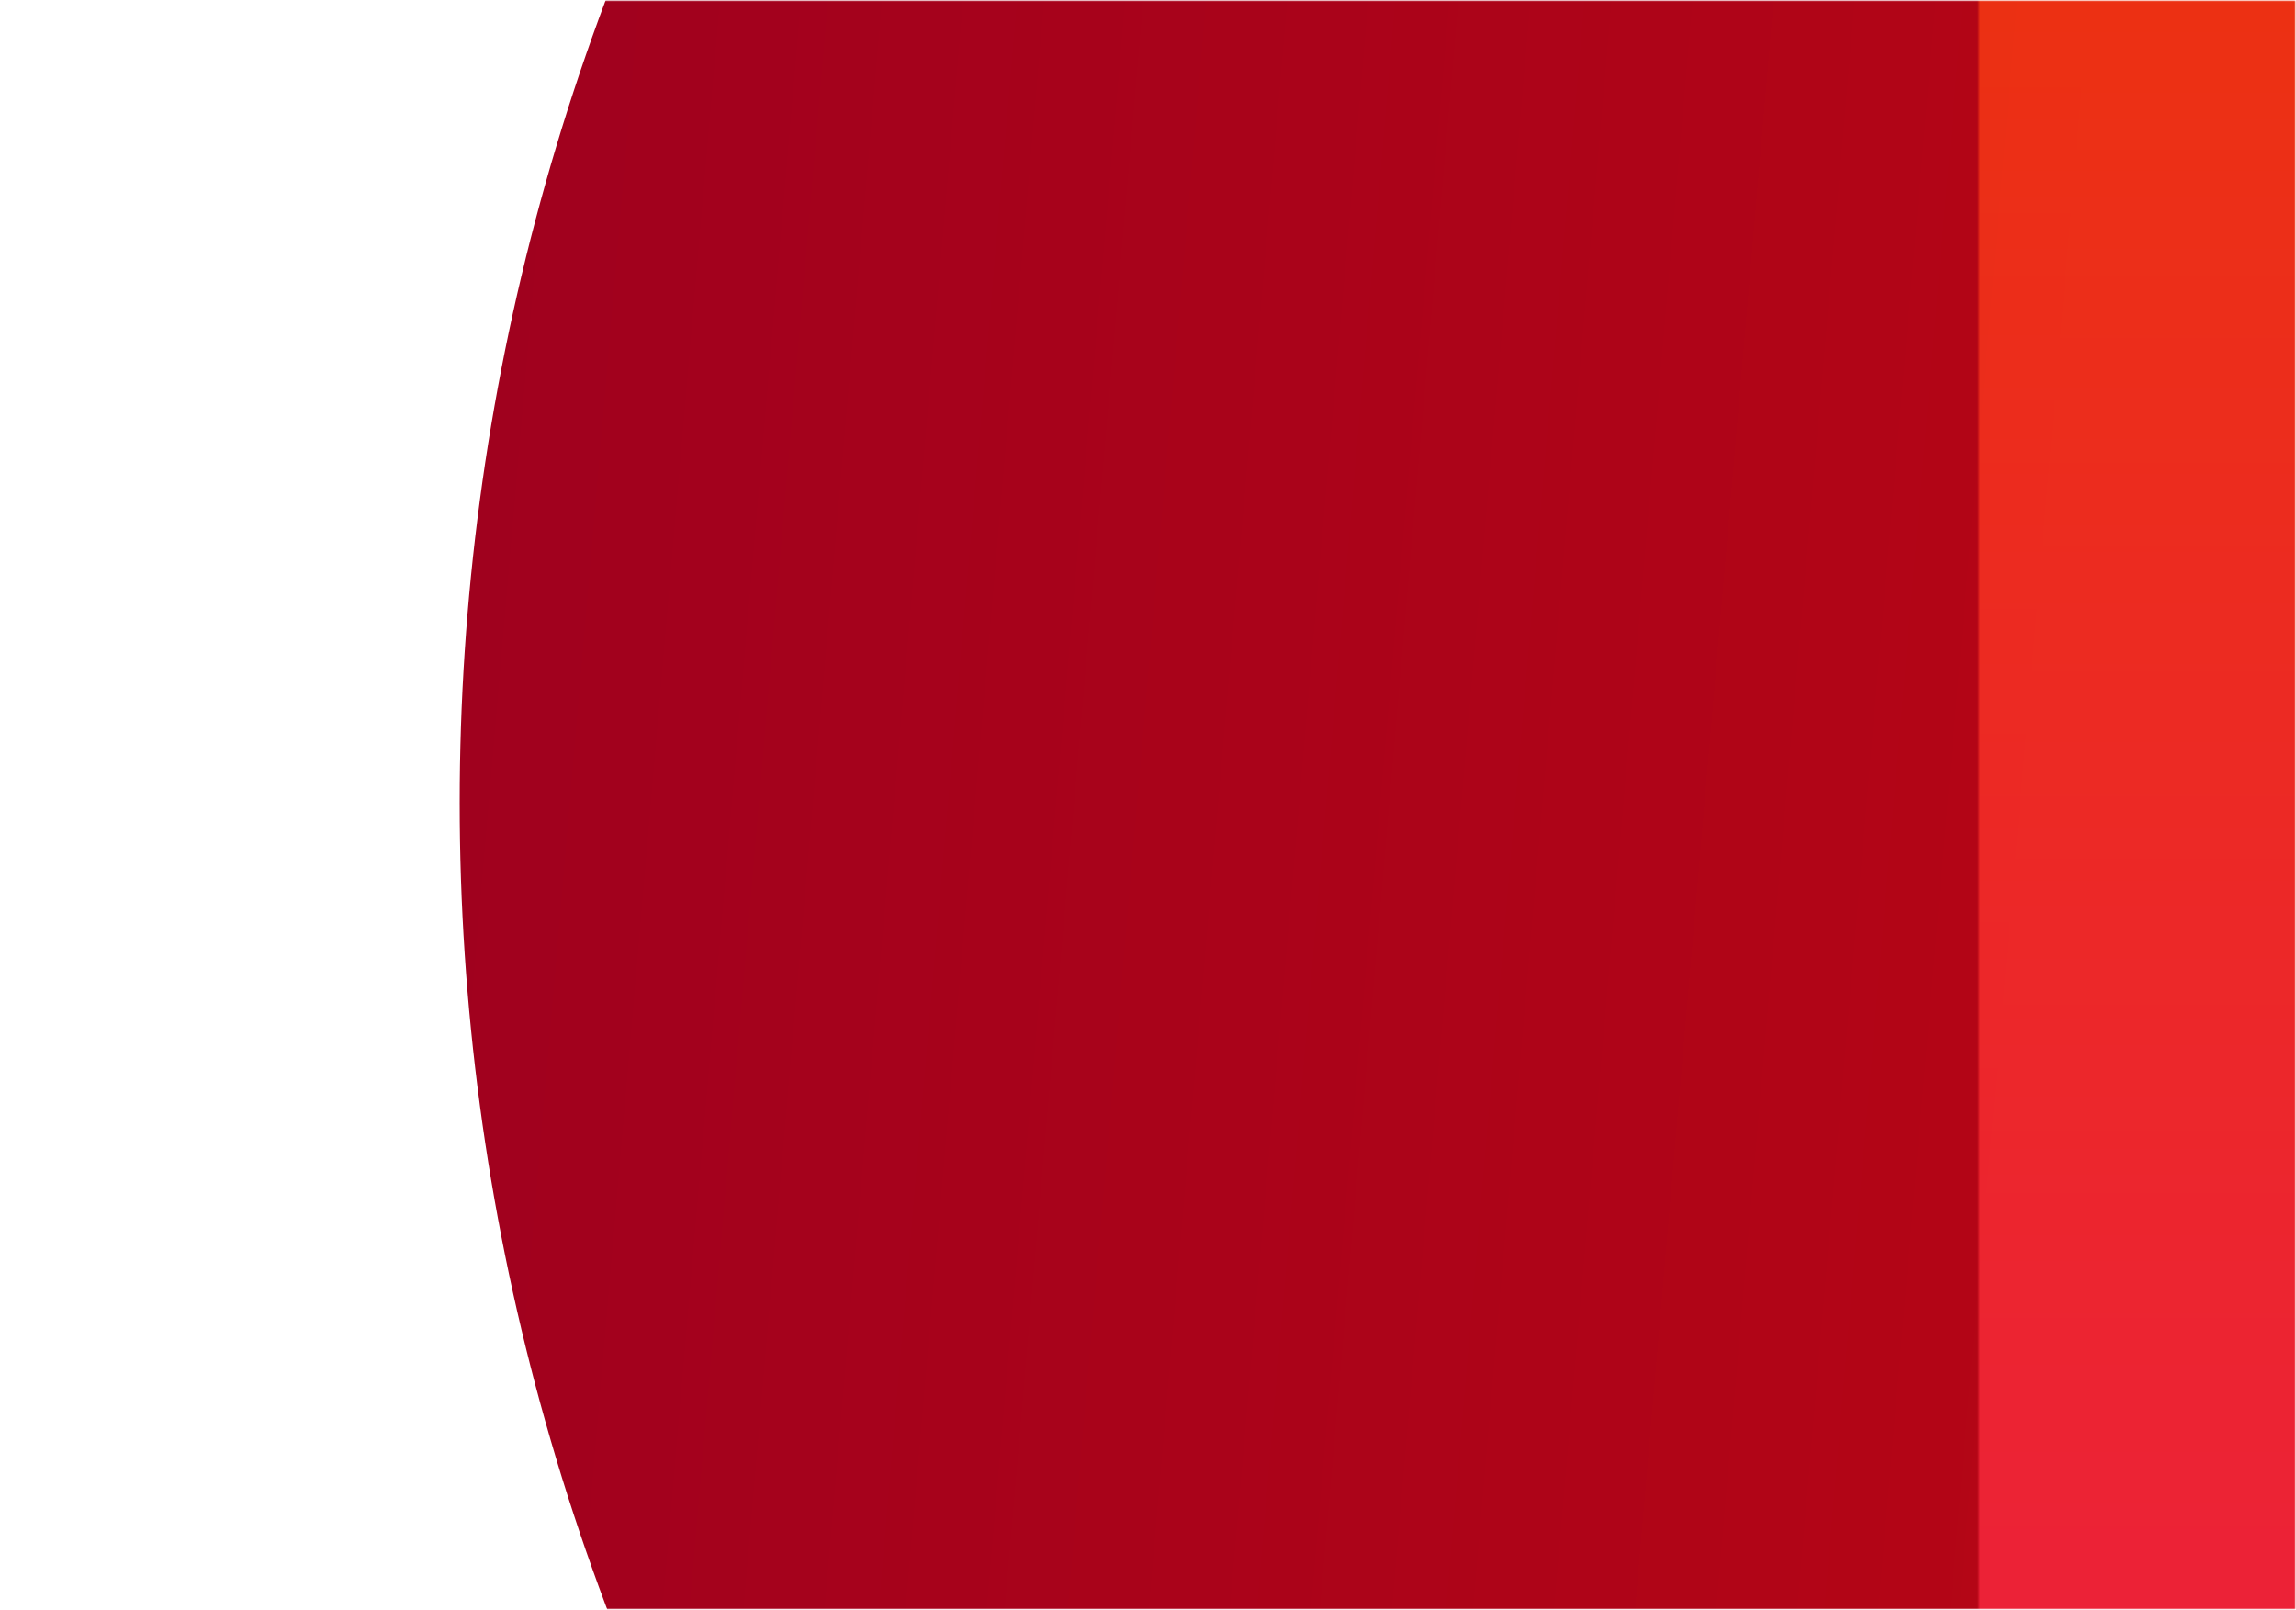 <svg xmlns="http://www.w3.org/2000/svg" xmlns:xlink="http://www.w3.org/1999/xlink" width="1462" height="1025" viewBox="0 0 1462 1025">
    <defs>
        <path id="a" d="M0 0h1024v1461H0z"/>
        <linearGradient id="d" x1="66.044%" x2="61.579%" y1="47.442%" y2="103.648%">
            <stop offset="0%" stop-color="#C10910"/>
            <stop offset="100%" stop-color="#9E001F"/>
        </linearGradient>
        <ellipse id="c" cx="1490.944" cy="1535.455" rx="1490.944" ry="1535.455"/>
        <ellipse id="f" cx="1490.944" cy="1535.455" rx="1490.944" ry="1535.455"/>
        <linearGradient id="h" x1="97.23%" x2="2.77%" y1="0%" y2="90.906%">
            <stop offset="0%" stop-color="#EB151D"/>
            <stop offset="100%" stop-color="#A00006"/>
        </linearGradient>
        <ellipse id="i" cx="1030.827" cy="1133.68" rx="1030.827" ry="1060.63"/>
        <linearGradient id="j" x1="100%" x2="0%" y1="50%" y2="50%">
            <stop offset="0%" stop-color="#FF00BC"/>
            <stop offset="100%" stop-color="#FF4E00"/>
        </linearGradient>
    </defs>
    <g fill="none" fill-rule="evenodd" transform="rotate(90 730.5 731)">
        <mask id="b" fill="#fff">
            <use xlink:href="#a"/>
        </mask>
        <g mask="url(#b)">
            <g transform="translate(-980.31 -1902.11)">
                <mask id="e" fill="#fff">
                    <use xlink:href="#c"/>
                </mask>
                <use fill="url(#d)" xlink:href="#c"/>
                <g mask="url(#e)">
                    <g transform="translate(2.73)">
                        <mask id="g" fill="#fff">
                            <use xlink:href="#f"/>
                        </mask>
                        <use fill="url(#d)" xlink:href="#f"/>
                        <g mask="url(#g)">
                            <g opacity=".705" transform="translate(281.259 806.36)">
                                <use fill="url(#h)" xlink:href="#i"/>
                                <use fill="#EB151D" xlink:href="#i"/>
                            </g>
                            <path stroke="#979797" stroke-opacity=".01" d="M281.759 806.86h2115.267v2249.502H281.759z"/>
                        </g>
                        <g mask="url(#g)">
                            <g transform="translate(188.416 1064.844)">
                                <ellipse cx="1014.443" cy="1010.057" fill="#FF6A00" opacity=".247" rx="845.141" ry="869.576"/>
                                <path stroke="#979797" stroke-opacity=".01" d="M.5.5h1978.733v1957.302H.5z"/>
                            </g>
                        </g>
                    </g>
                </g>
                <g mask="url(#e)" opacity=".32">
                    <path fill="url(#j)" d="M0 0h1037.653v1874.013H0z" transform="translate(974.848 1685.77)"/>
                </g>
                <path fill="#EC2D1B" d="M900.809 1767.61h1340v1337h-1340z" mask="url(#e)" opacity=".618"/>
            </g>
        </g>
    </g>
</svg>
